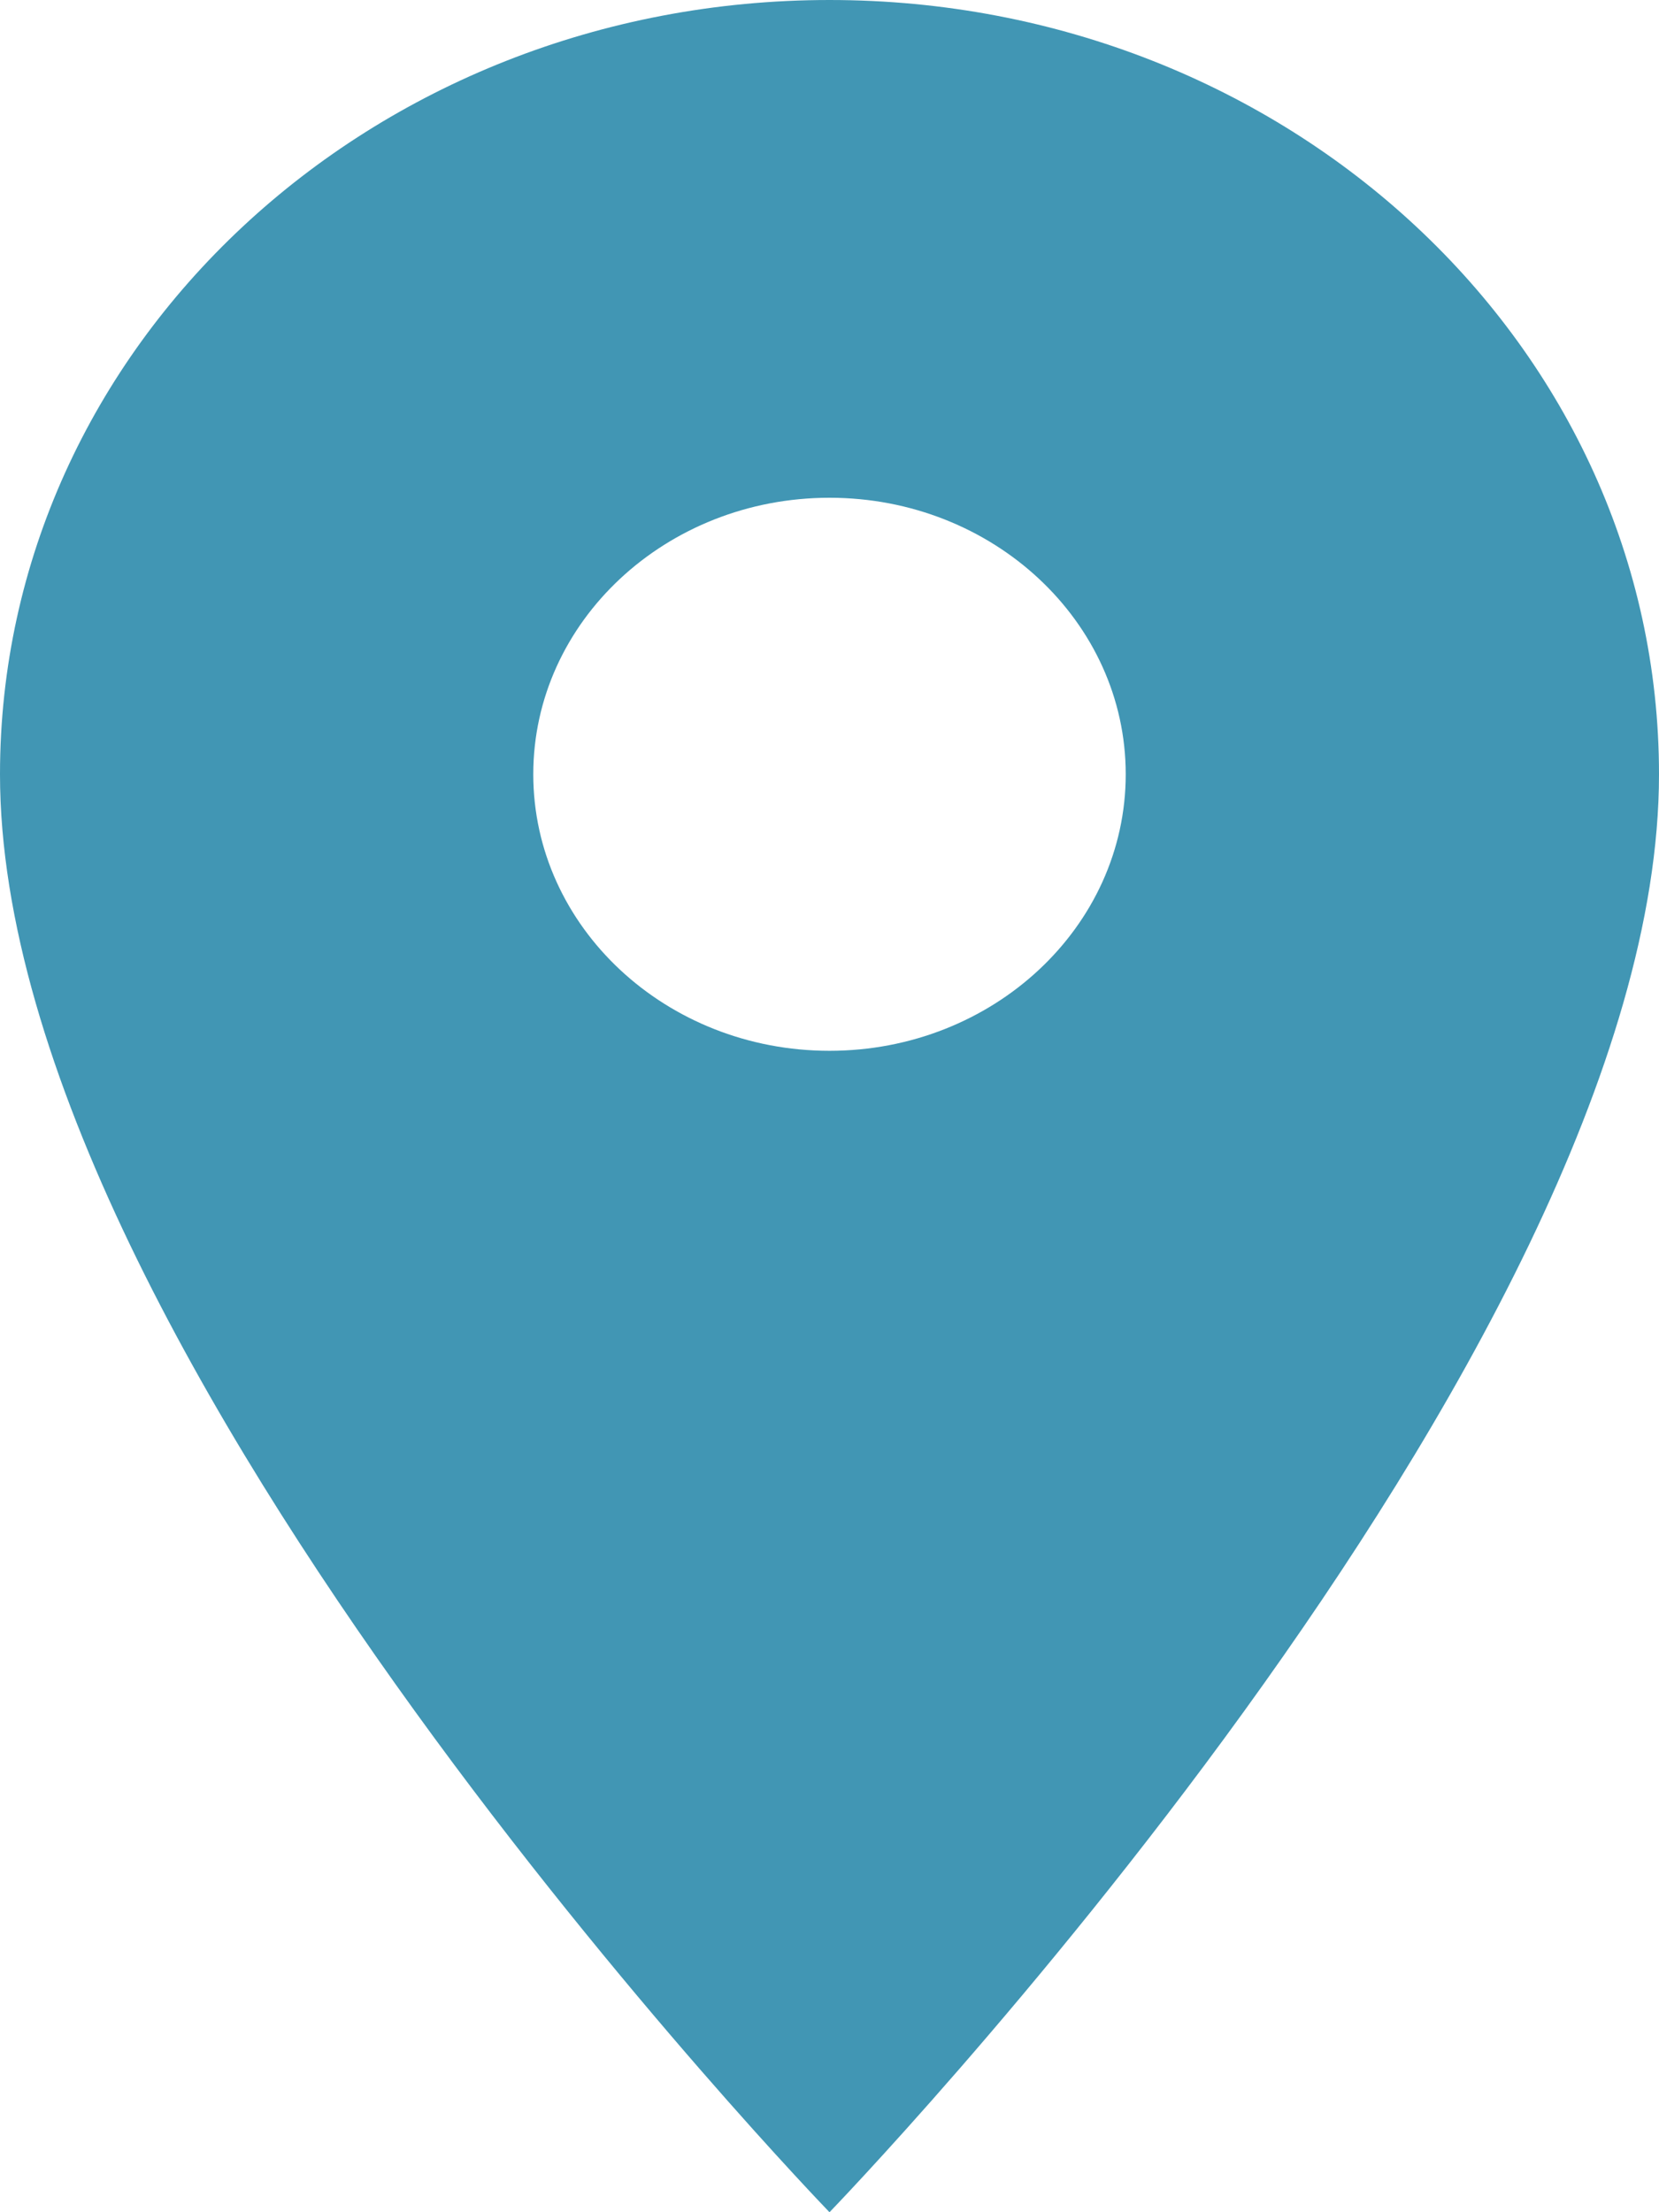 <svg width="9" height="12" viewBox="0 0 9 12" fill="none" xmlns="http://www.w3.org/2000/svg">
<path fill-rule="evenodd" clip-rule="evenodd" d="M0 4.2C0 1.878 2.012 0 4.5 0C6.988 0 9 1.878 9 4.2C9 7.35 4.5 12 4.5 12C4.5 12 0 7.35 0 4.2ZM2.893 4.2C2.893 5.028 3.613 5.7 4.5 5.7C5.387 5.7 6.107 5.028 6.107 4.2C6.107 3.372 5.387 2.7 4.5 2.7C3.613 2.7 2.893 3.372 2.893 4.2Z" fill="#4196B4"/>
</svg>
